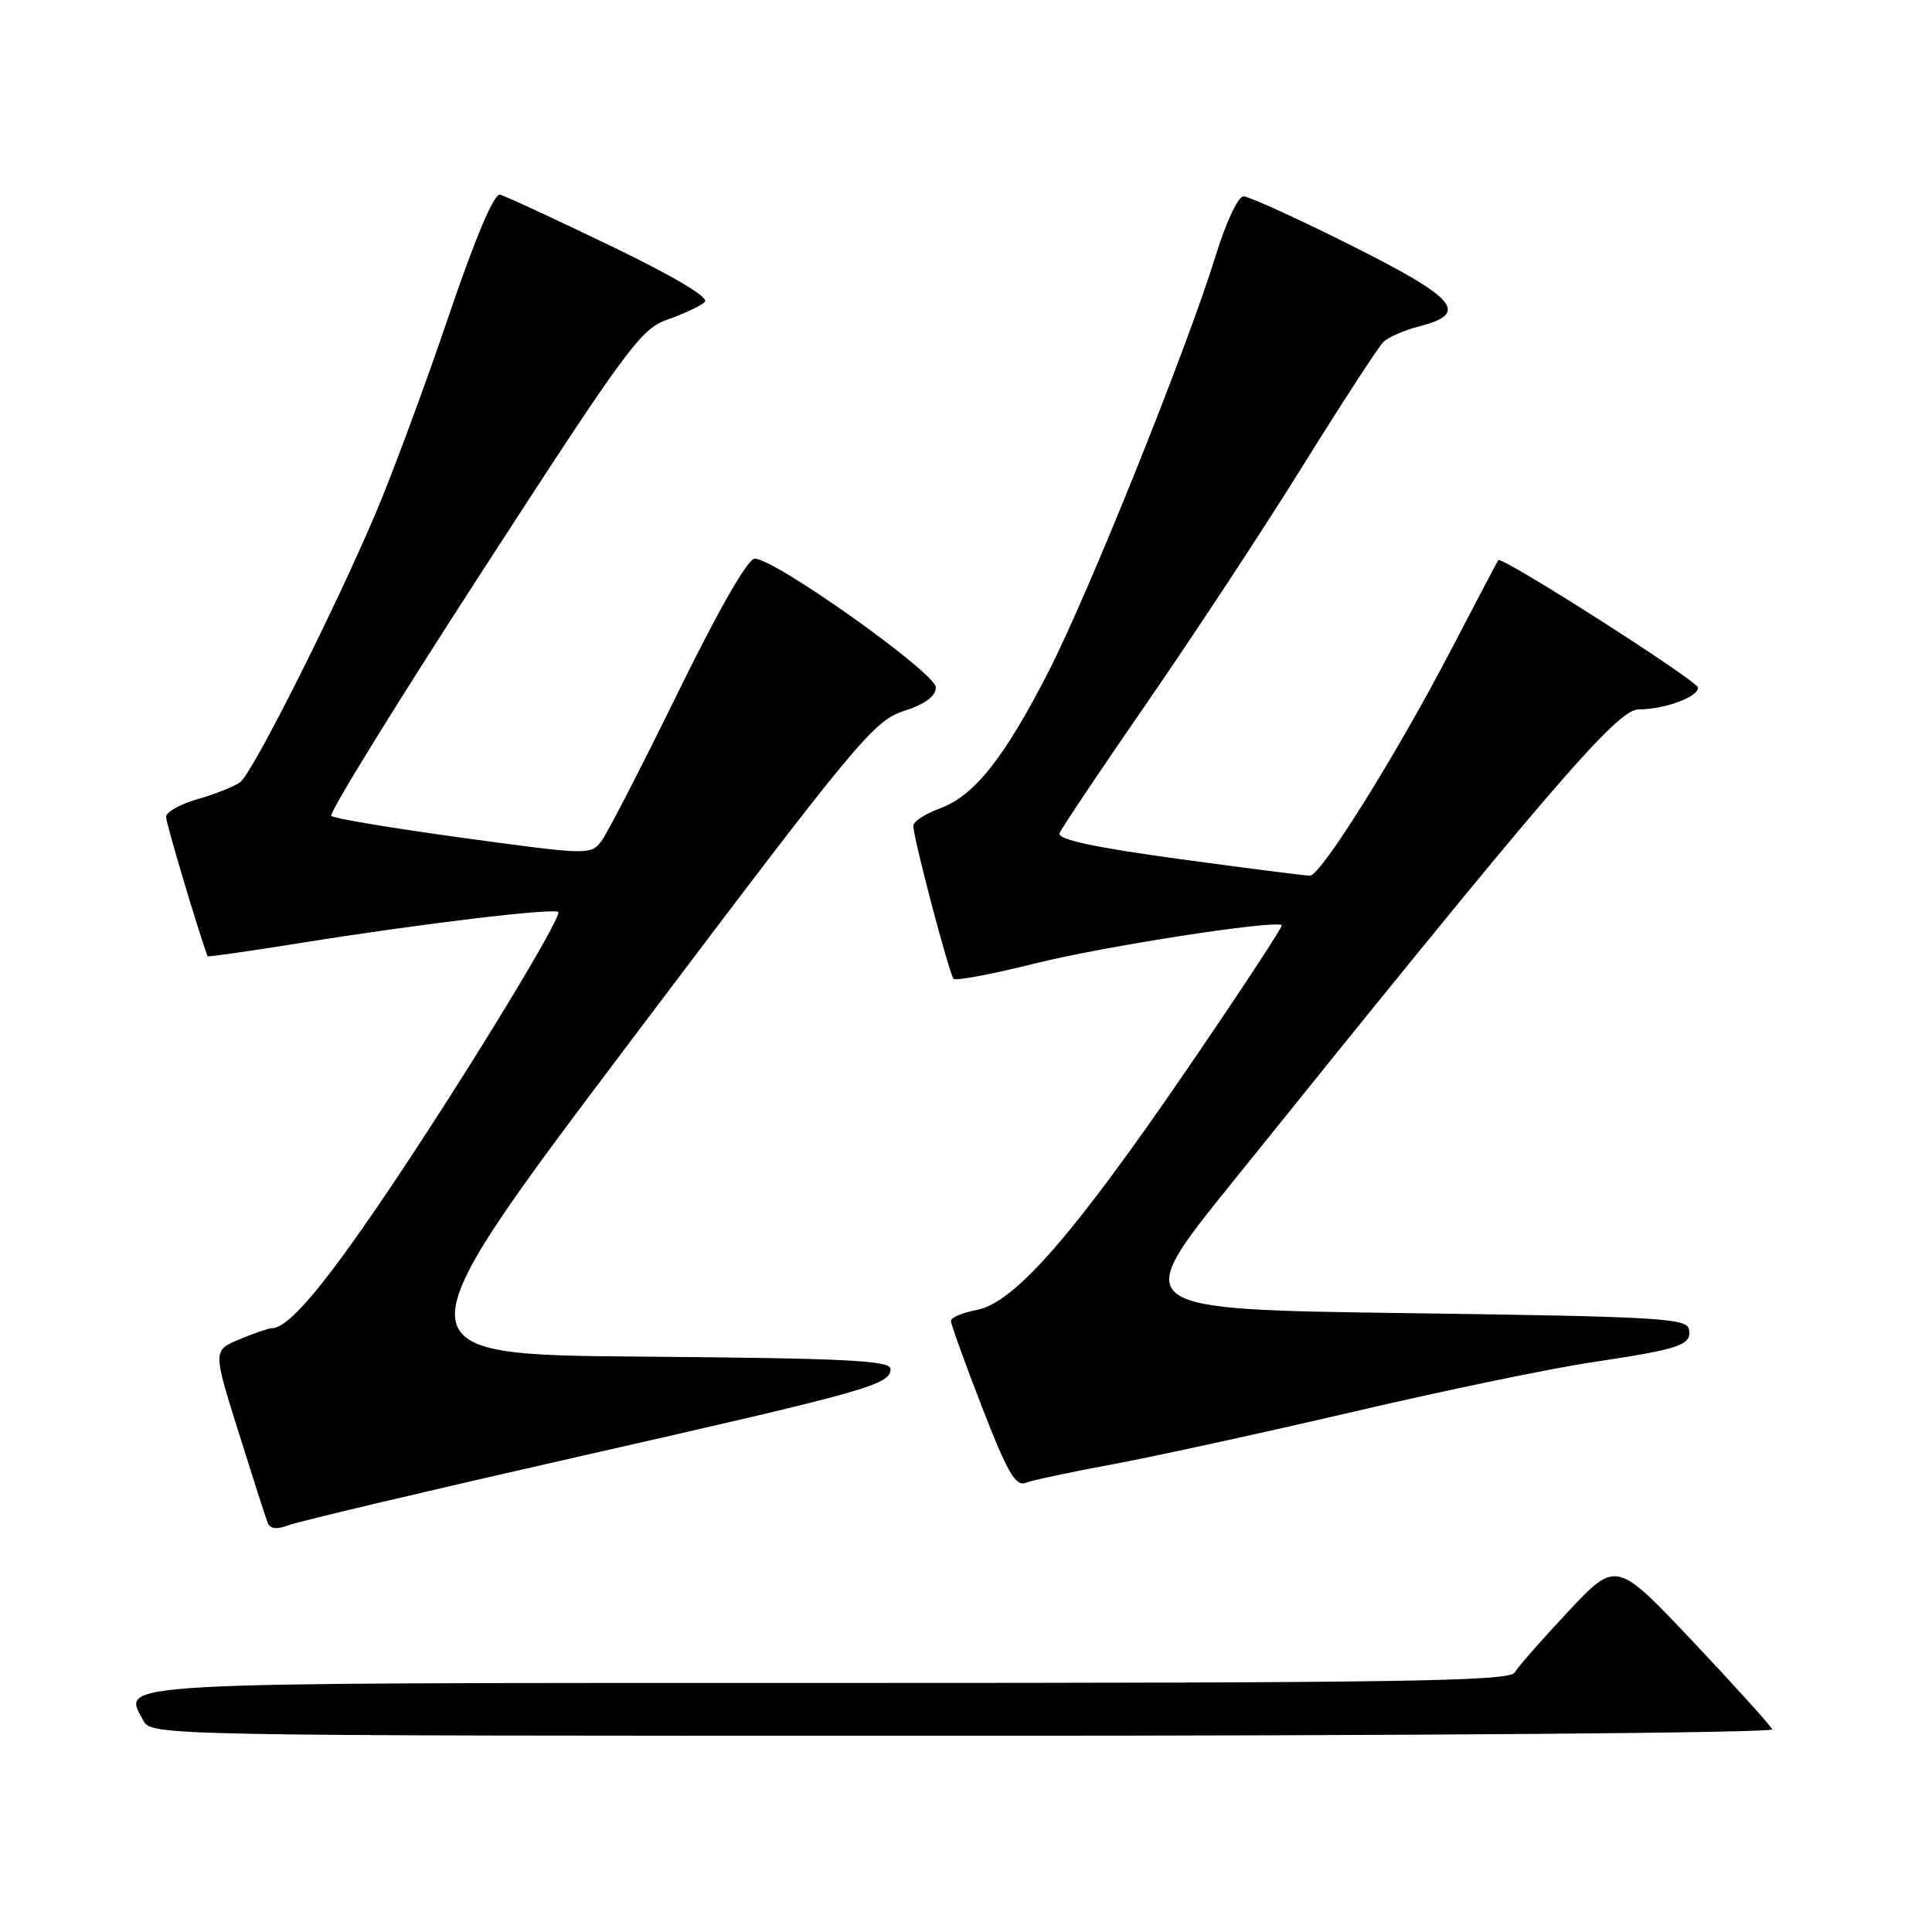 <?xml version="1.0" encoding="UTF-8" standalone="no"?>
<!DOCTYPE svg PUBLIC "-//W3C//DTD SVG 1.1//EN" "http://www.w3.org/Graphics/SVG/1.1/DTD/svg11.dtd" >
<svg xmlns="http://www.w3.org/2000/svg" xmlns:xlink="http://www.w3.org/1999/xlink" version="1.1" viewBox="0 0 256 256">
 <g >
 <path fill="currentColor"
d=" M 234.83 229.15 C 234.65 228.68 229.92 223.45 224.33 217.52 C 214.16 206.76 214.16 206.76 207.83 213.50 C 204.35 217.21 201.14 220.86 200.70 221.62 C 200.03 222.78 185.40 223.00 110.07 223.00 C 13.23 223.00 16.24 222.84 18.97 227.94 C 20.07 230.00 20.07 230.00 127.62 230.00 C 186.77 230.00 235.02 229.62 234.83 229.15 Z  M 76.58 193.03 C 115.13 184.29 118.00 183.49 118.00 181.39 C 118.00 180.27 112.11 179.98 85.11 179.76 C 52.22 179.50 52.22 179.50 83.86 137.55 C 113.61 98.11 115.75 95.53 119.75 94.22 C 122.60 93.29 124.00 92.26 124.00 91.08 C 124.00 89.17 102.59 73.95 100.00 74.03 C 99.07 74.05 95.23 80.75 89.82 91.79 C 85.05 101.53 80.50 110.36 79.71 111.42 C 78.30 113.31 78.01 113.30 61.39 111.03 C 52.10 109.76 44.22 108.45 43.89 108.11 C 43.55 107.77 52.59 93.13 63.97 75.57 C 83.28 45.77 84.92 43.55 88.56 42.30 C 90.70 41.55 92.88 40.52 93.40 40.00 C 93.99 39.41 89.35 36.65 80.92 32.58 C 73.54 29.02 66.94 25.96 66.26 25.80 C 65.46 25.61 63.01 31.41 59.41 42.00 C 56.33 51.08 52.00 62.77 49.78 68.00 C 44.33 80.85 33.50 102.36 31.84 103.63 C 31.10 104.19 28.59 105.20 26.25 105.87 C 23.91 106.53 22.00 107.60 22.00 108.23 C 22.00 109.06 26.14 122.95 27.50 126.71 C 27.55 126.82 33.00 126.04 39.62 124.98 C 55.87 122.37 74.00 120.21 74.00 120.88 C 74.00 122.29 62.58 141.07 52.89 155.62 C 43.34 169.95 38.32 176.00 35.99 176.00 C 35.58 176.00 33.66 176.66 31.73 177.47 C 28.21 178.94 28.21 178.94 31.59 189.71 C 33.45 195.63 35.18 201.04 35.45 201.72 C 35.79 202.61 36.63 202.71 38.30 202.08 C 39.60 201.58 56.83 197.51 76.58 193.03 Z  M 147.50 194.01 C 153.00 192.99 167.29 189.87 179.26 187.08 C 191.23 184.28 205.45 181.33 210.88 180.52 C 222.71 178.74 224.19 178.24 223.79 176.12 C 223.51 174.67 219.59 174.45 186.61 174.00 C 149.74 173.50 149.74 173.50 163.02 157.00 C 205.24 104.51 214.27 94.00 217.11 94.00 C 220.53 94.00 225.00 92.37 225.00 91.12 C 225.00 90.25 198.95 73.62 198.53 74.22 C 198.42 74.37 195.63 79.67 192.33 86.00 C 185.02 100.04 175.05 115.99 173.58 116.03 C 172.99 116.04 165.18 115.04 156.22 113.82 C 144.86 112.26 140.08 111.23 140.40 110.40 C 140.65 109.76 145.89 101.93 152.05 93.02 C 158.20 84.11 167.49 70.00 172.67 61.66 C 177.86 53.32 182.64 45.97 183.30 45.32 C 183.96 44.68 186.07 43.75 188.00 43.26 C 194.75 41.55 193.10 39.57 179.08 32.54 C 171.90 28.94 165.46 26.01 164.76 26.02 C 164.07 26.03 162.43 29.49 161.12 33.77 C 157.33 46.08 144.25 78.62 138.93 89.00 C 133.02 100.53 129.07 105.48 124.47 107.15 C 122.56 107.84 121.01 108.87 121.02 109.45 C 121.05 111.18 125.79 129.12 126.36 129.70 C 126.66 129.99 131.53 129.07 137.20 127.65 C 146.18 125.40 168.89 121.88 169.84 122.59 C 170.03 122.73 164.40 131.29 157.34 141.61 C 142.25 163.67 134.41 172.64 129.41 173.58 C 127.54 173.93 126.00 174.58 126.00 175.02 C 126.00 175.46 127.86 180.61 130.13 186.47 C 133.45 195.04 134.57 196.99 135.88 196.49 C 136.77 196.14 142.00 195.03 147.50 194.01 Z "/>
</g>
</svg>